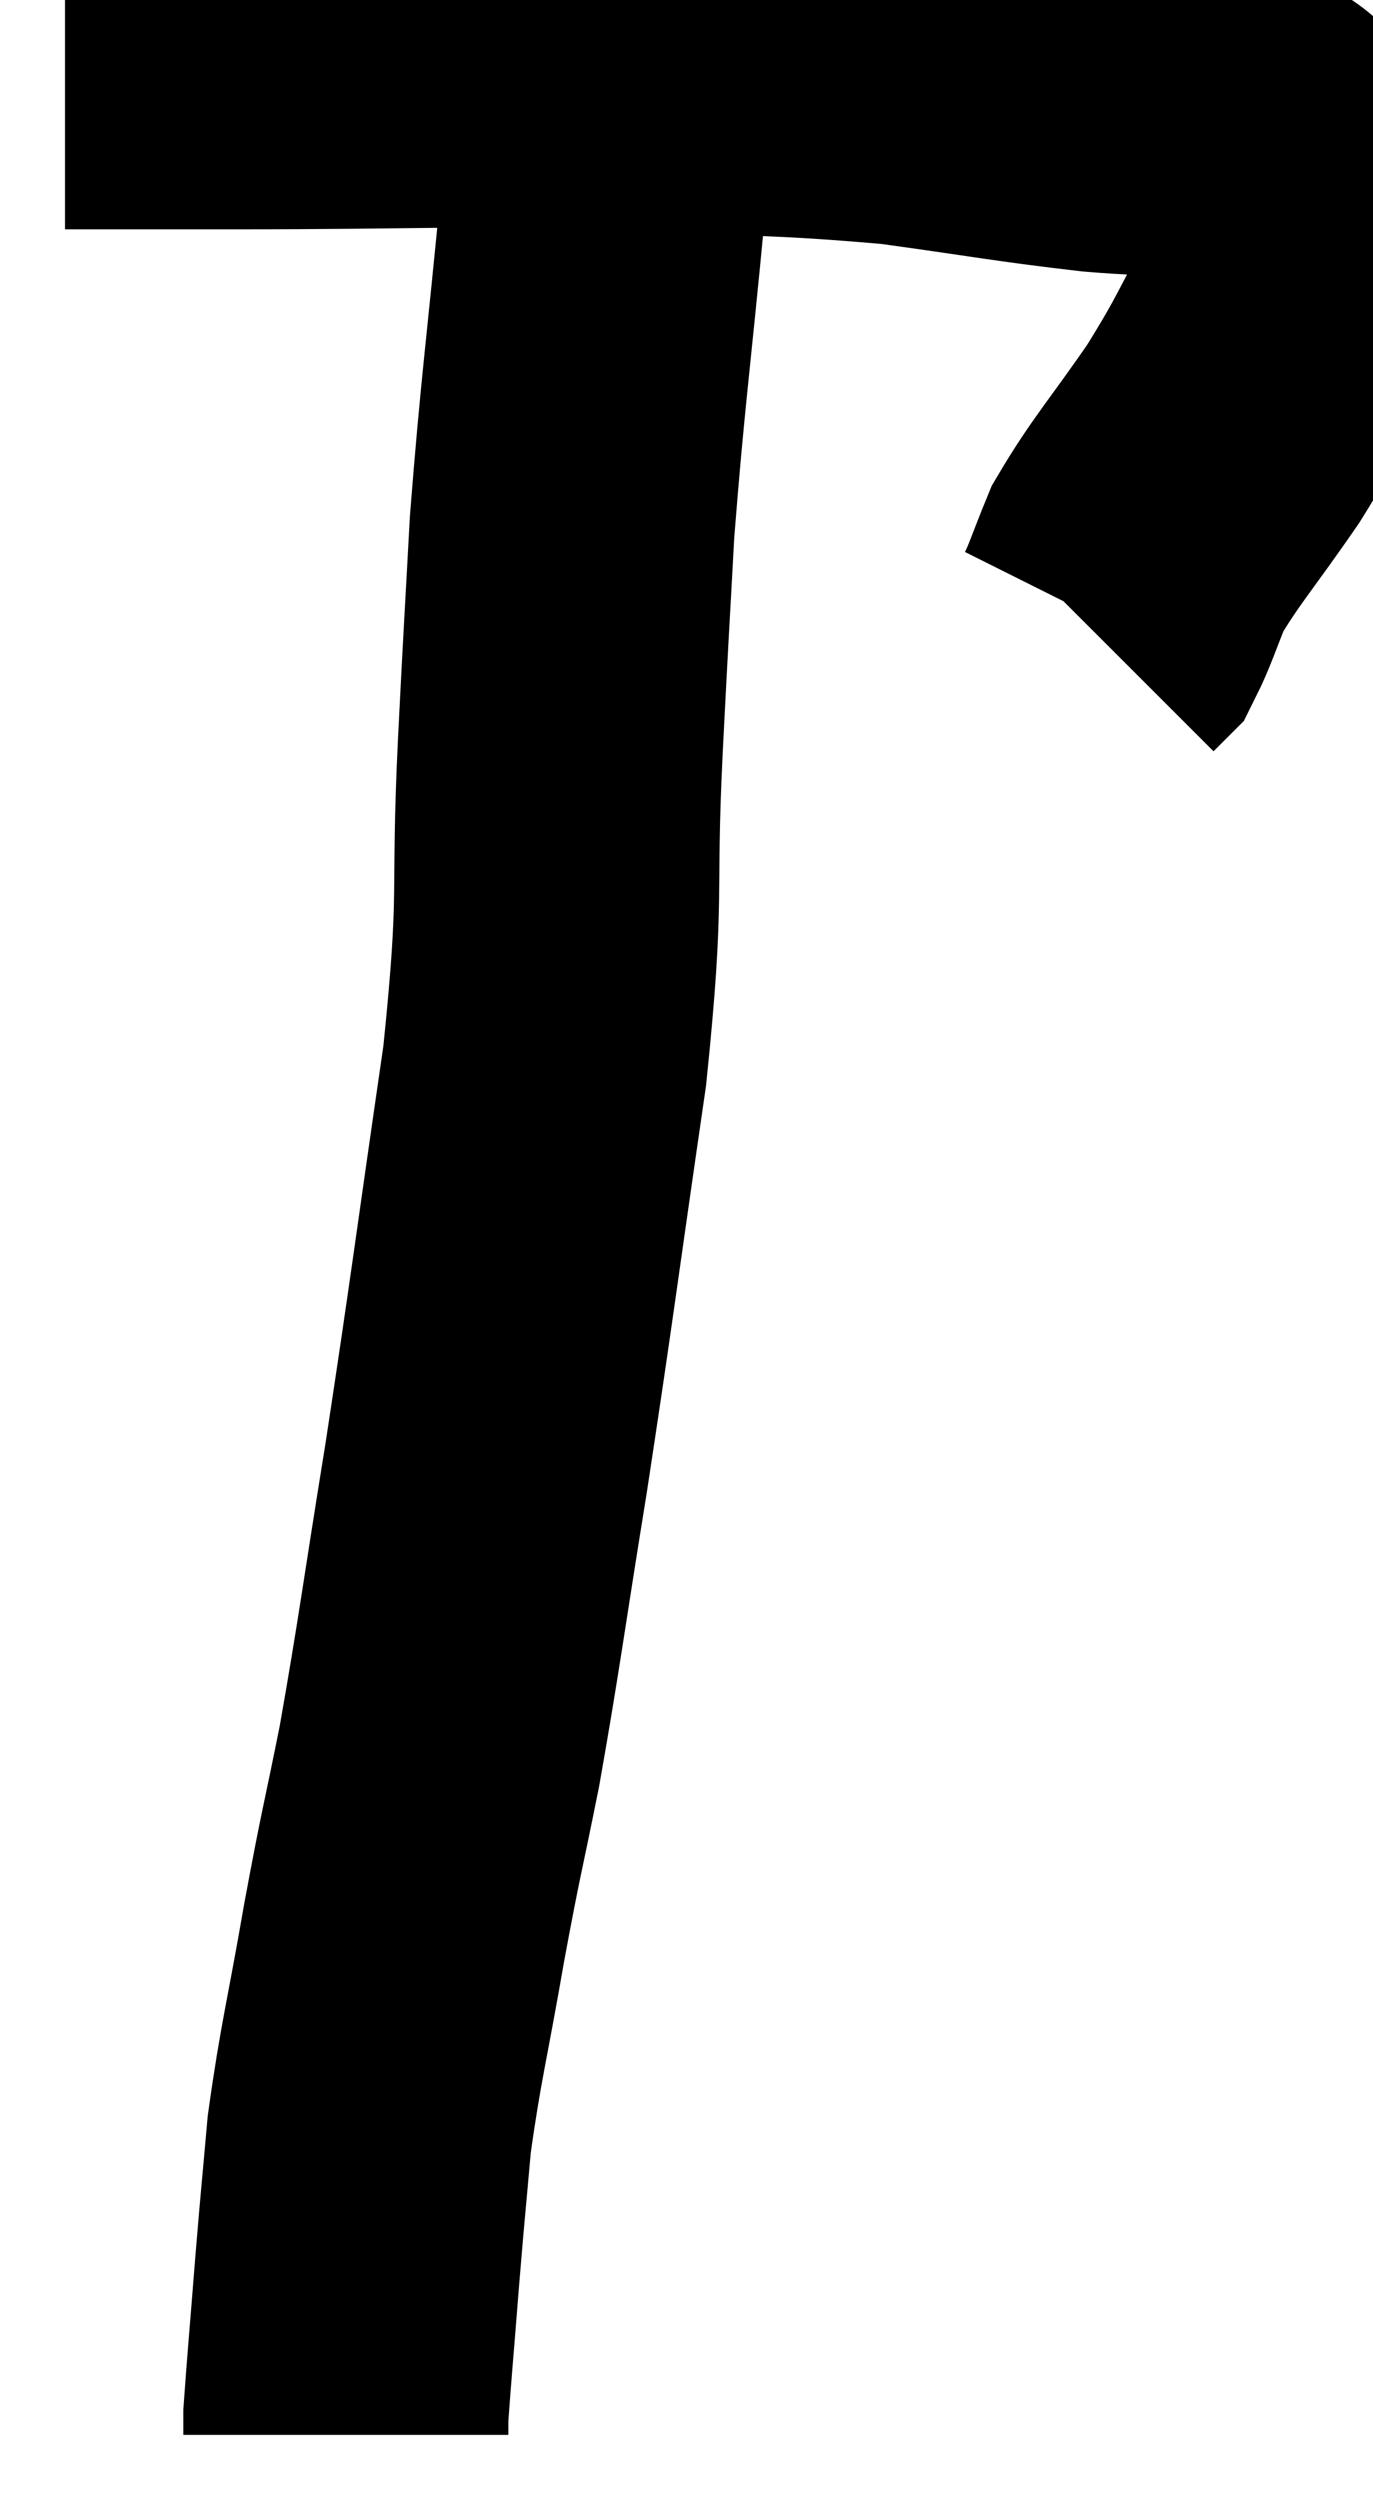 <svg xmlns="http://www.w3.org/2000/svg" viewBox="10.58 4.853 21.121 38.447" width="21.121" height="38.447"><path d="M 11.58 5.88 C 12.87 5.88, 12.045 5.88, 14.16 5.88 C 17.1 5.88, 17.475 5.82, 20.04 5.88 C 22.23 6, 22.56 5.955, 24.42 6.12 C 25.95 6.33, 26.19 6.39, 27.48 6.54 C 28.53 6.63, 28.89 6.555, 29.58 6.72 C 29.91 6.96, 29.97 6.81, 30.24 7.2 C 30.45 7.74, 30.585 7.71, 30.66 8.28 C 30.6 8.88, 30.855 8.67, 30.54 9.48 C 29.97 10.5, 30.015 10.53, 29.4 11.52 C 28.74 12.48, 28.515 12.705, 28.08 13.44 C 27.87 13.95, 27.81 14.16, 27.66 14.46 L 27.48 14.64" fill="none" stroke="black" stroke-width="5"></path><path d="M 19.86 6.06 C 19.86 6.99, 19.98 6.195, 19.86 7.92 C 19.62 10.44, 19.545 10.86, 19.38 12.96 C 19.29 14.64, 19.305 14.25, 19.2 16.32 C 19.08 18.78, 19.245 18.465, 18.96 21.24 C 18.51 24.33, 18.465 24.765, 18.06 27.42 C 17.7 29.64, 17.655 30.075, 17.34 31.86 C 17.07 33.21, 17.07 33.105, 16.8 34.56 C 16.53 36.12, 16.44 36.39, 16.26 37.68 C 16.17 38.7, 16.17 38.64, 16.08 39.72 C 15.99 40.86, 15.945 41.355, 15.9 42 C 15.9 42.15, 15.9 42.225, 15.9 42.3 L 15.9 42.3" fill="none" stroke="black" stroke-width="5"></path></svg>
